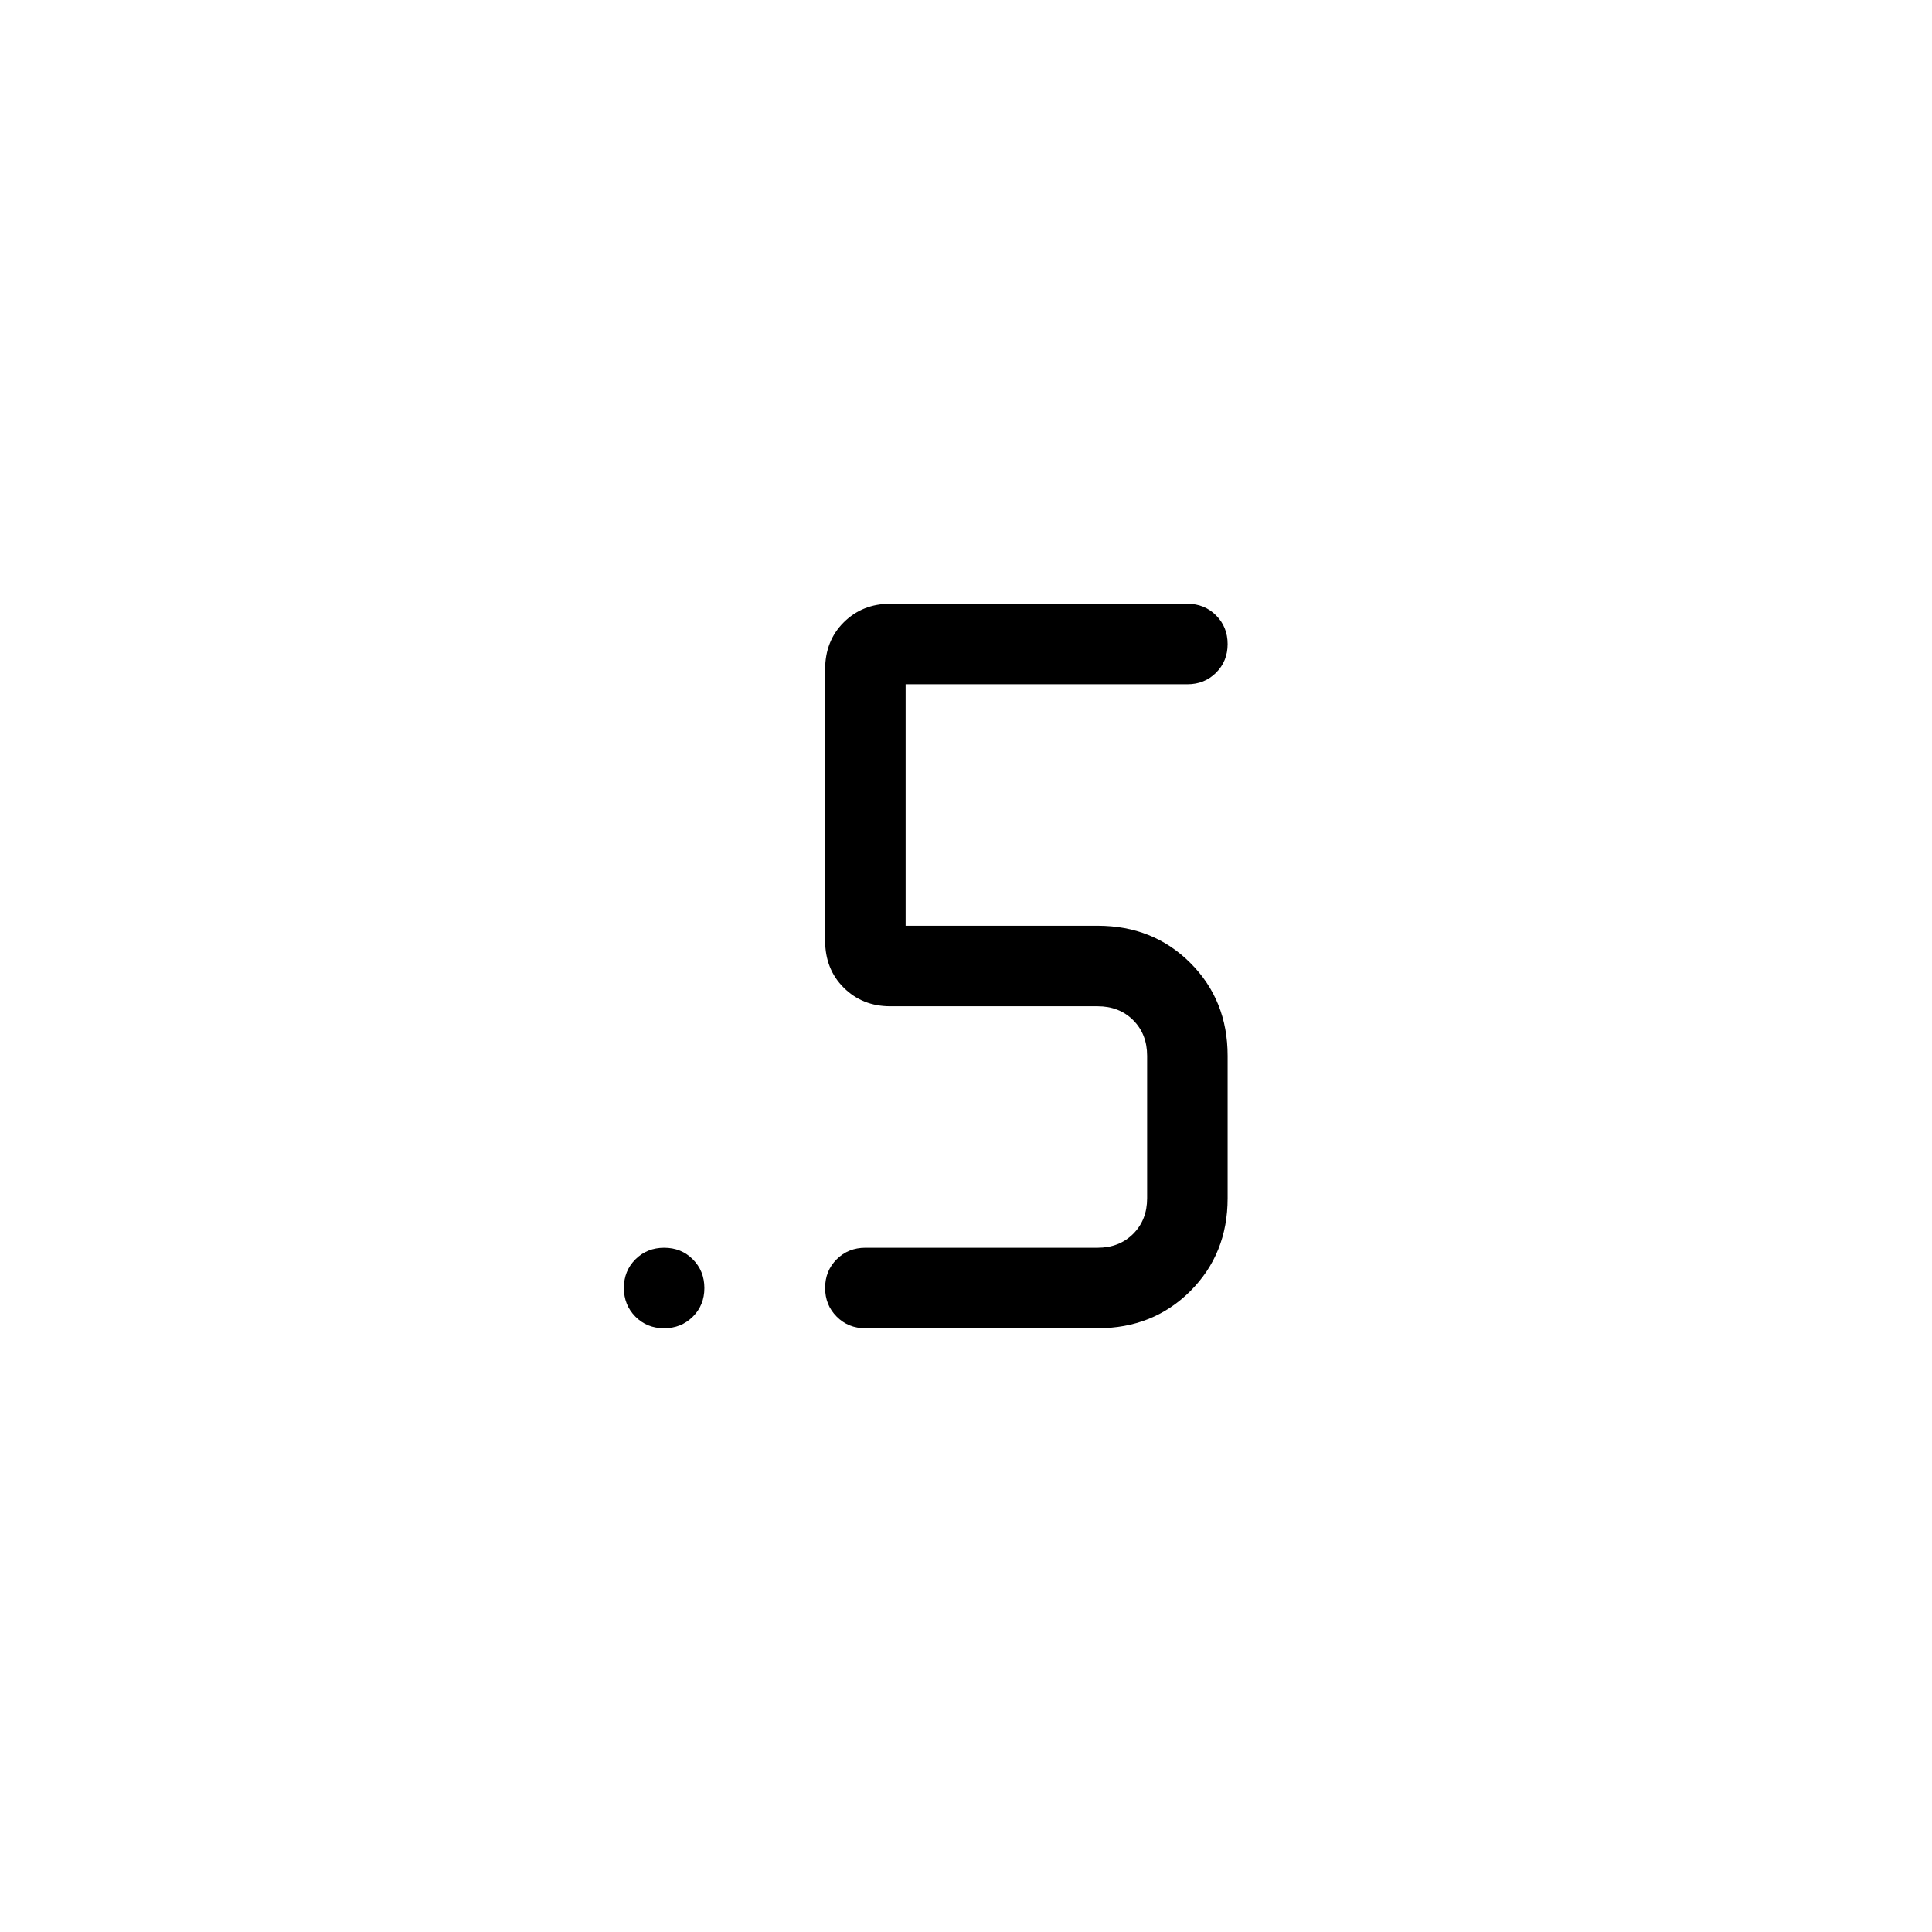 <svg viewBox="0 -960 960 960"><path d="M430-300q-8.5 0-14.25-5.76T410-320.03q0-8.51 5.75-14.24T430-340h115.38q10.77 0 17.7-6.92 6.92-6.93 6.92-17.7v-70.76q0-10.77-6.92-17.7-6.93-6.92-17.7-6.92H442.31q-13.73 0-23.02-9.19t-9.29-23.5v-134.62q0-14.31 9.29-23.5t23.02-9.19H590q8.5 0 14.25 5.76t5.75 14.27q0 8.51-5.75 14.24T590-620H450v120h95.38q27.62 0 46.12 18.5Q610-463 610-435.38v70.76q0 27.62-18.5 46.12Q573-300 545.38-300H430Zm-100.03 0q-8.51 0-14.24-5.76T310-320.03q0-8.51 5.76-14.24t14.27-5.73q8.51 0 14.24 5.76t5.73 14.27q0 8.51-5.76 14.24T329.97-300Z"/></svg>